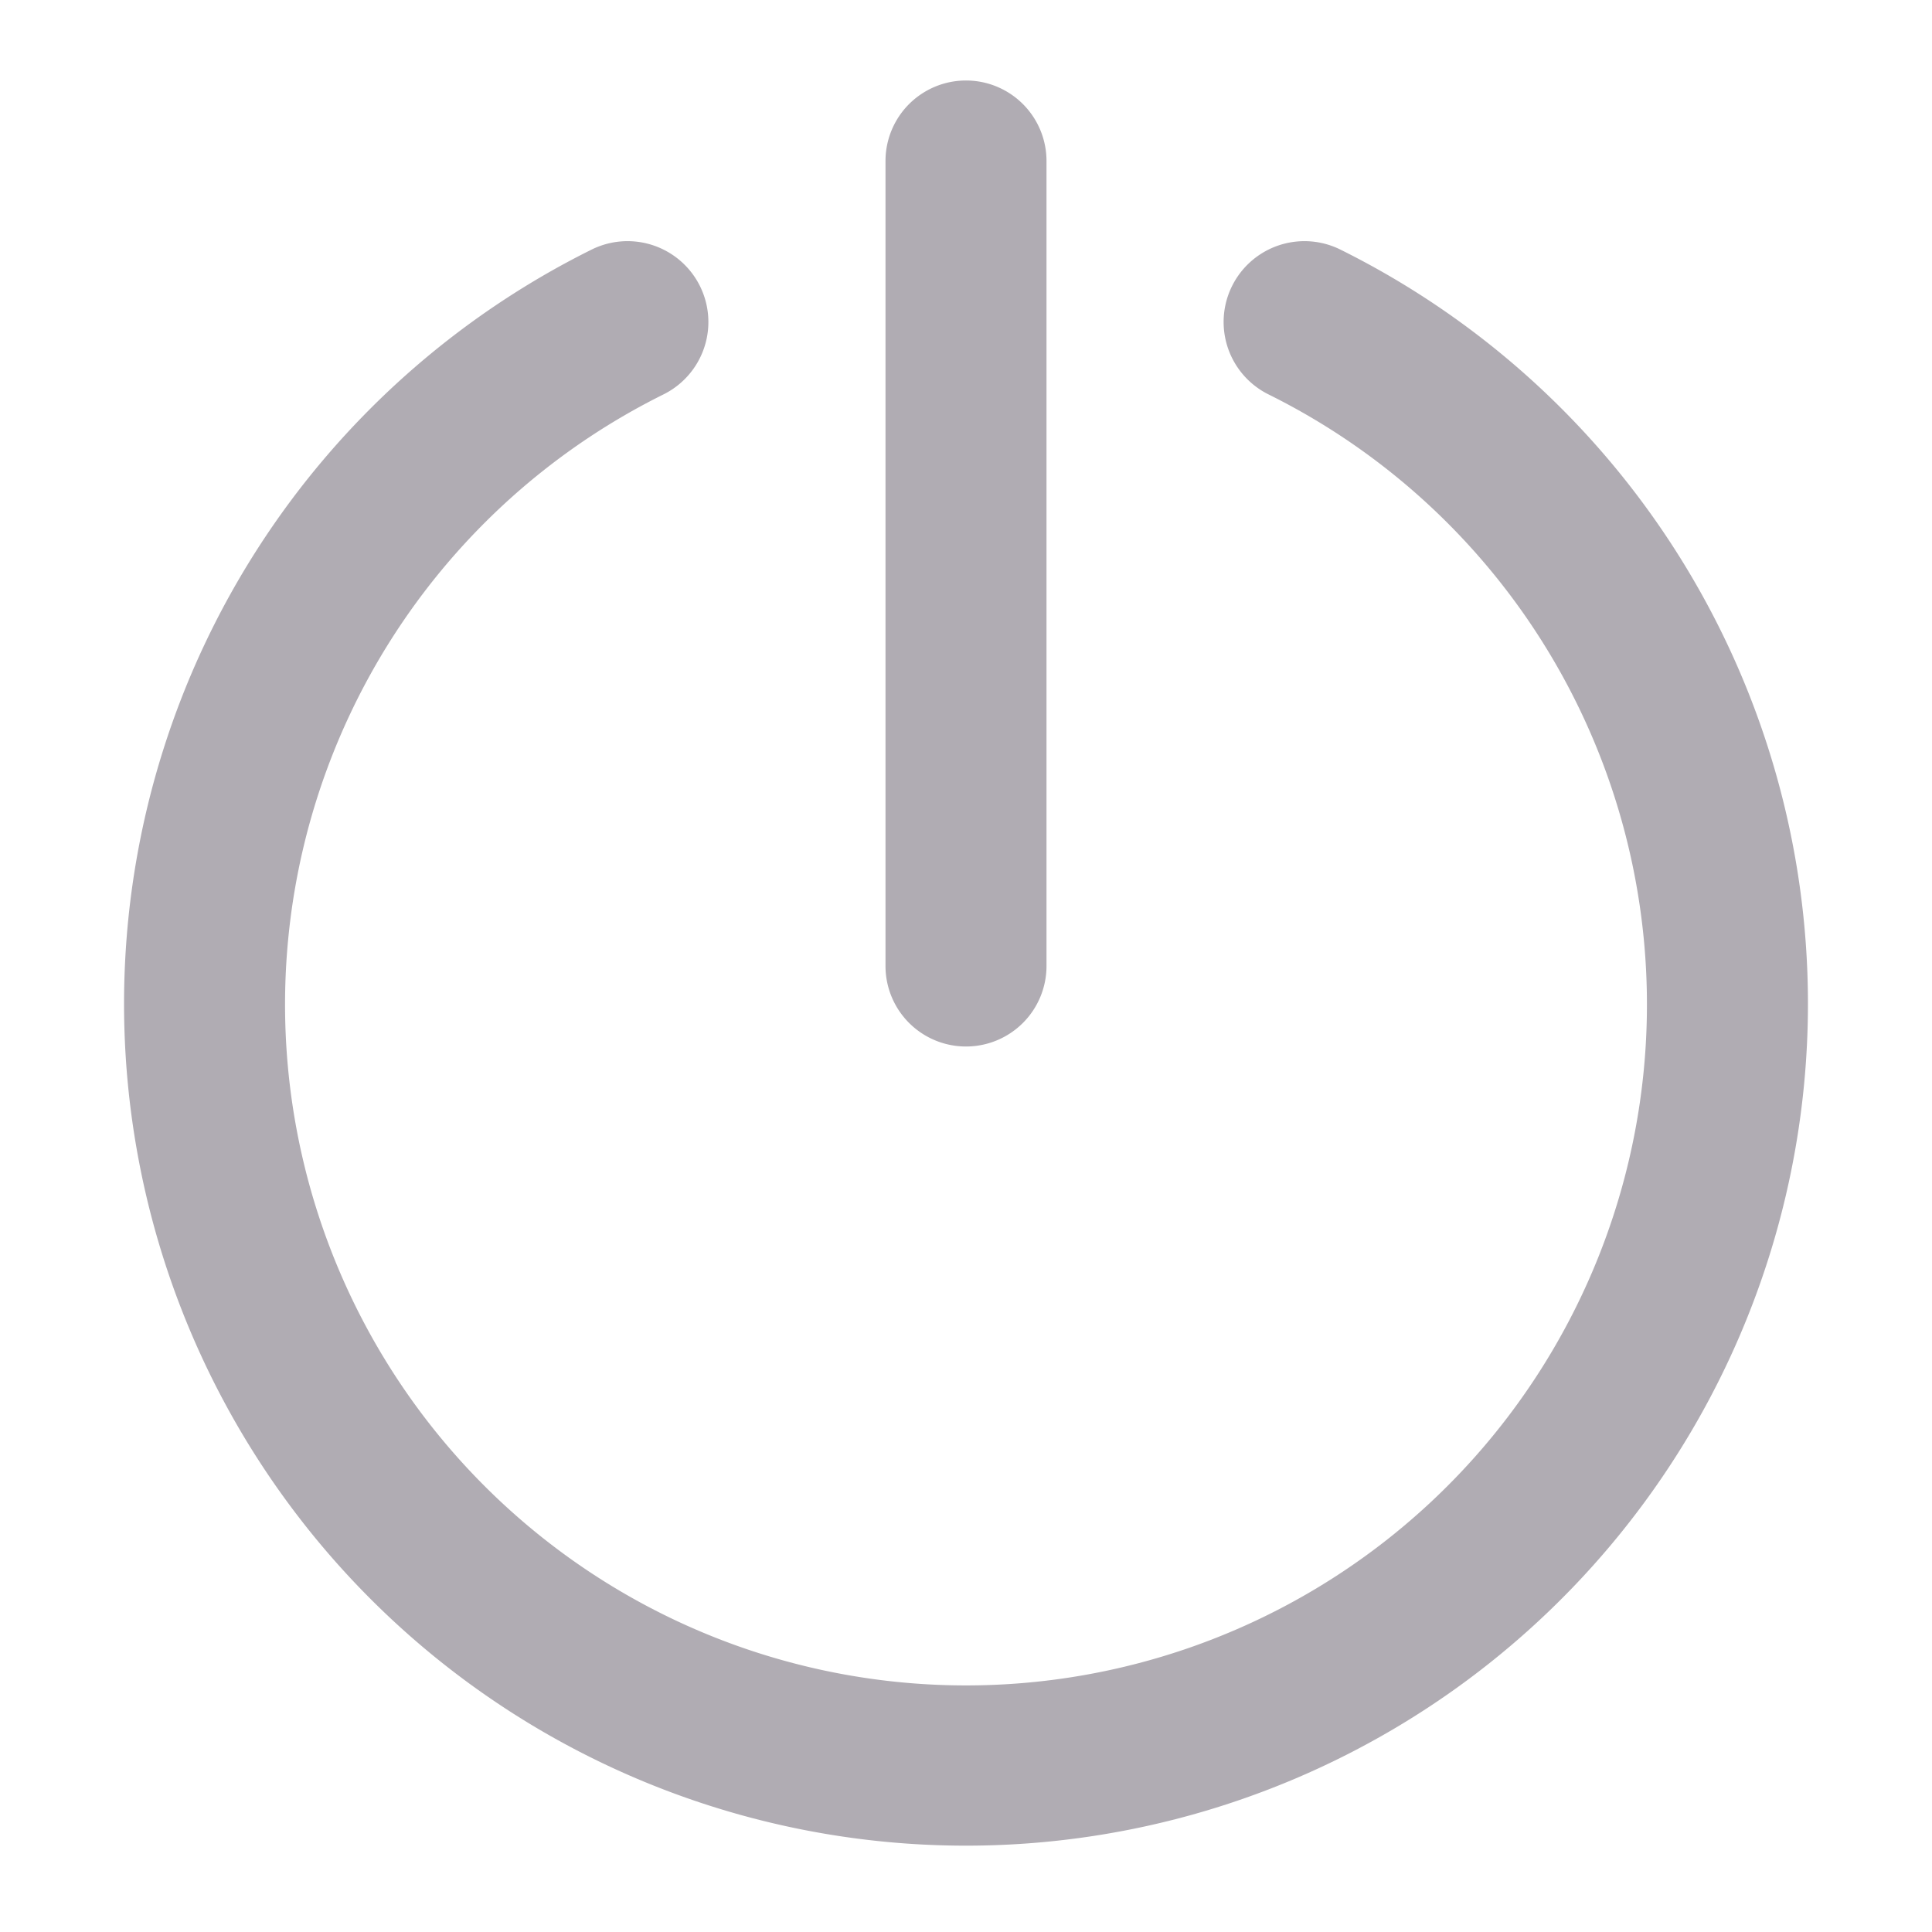 <svg height="24" viewBox="0 0 24 24" width="24" xmlns="http://www.w3.org/2000/svg">
    <path d="m16.65 3.1a1 1 0 0 0 -.891 1.8 8.459 8.459 0 1 1 -7.518 0 1 1 0 0 0 -.891-1.8 10.459 10.459 0 1 0 9.3 0z" fill="#B0ACB3"></path>
    <path d="m12 13a1 1 0 0 0 1-1v-10a1 1 0 0 0 -2 0v10a1 1 0 0 0 1 1z" fill="#B0ACB3"></path>
</svg>